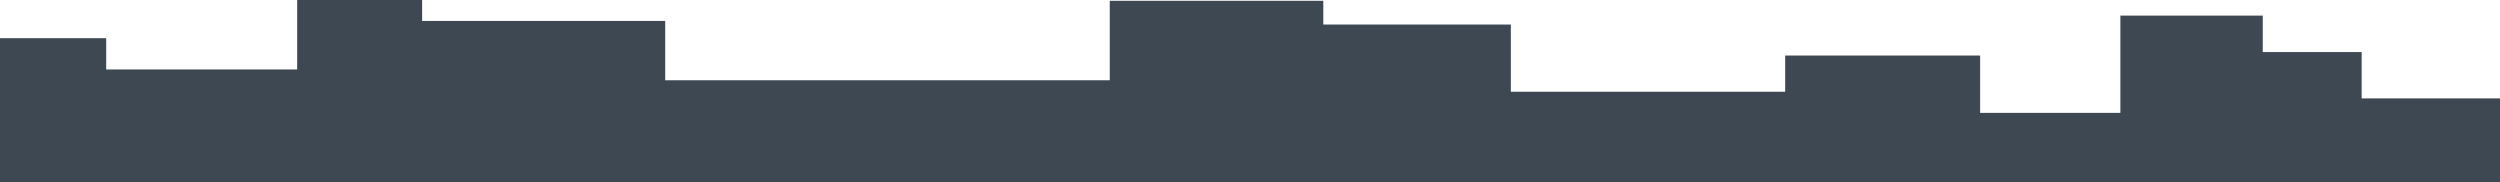 <svg width="1440" height="105" viewBox="0 0 1440 105" xmlns="http://www.w3.org/2000/svg">
    <path
        d="M-11.901 2344.999L61.172 2344.999 61.172 2363.023 171.167 2363.023 171.167 2323 243.144 2323 243.144 2335.04 383.162 2335.04 383.162 2369.232 639.224 2369.232 639.224 2323.466 762.223 2323.466 762.223 2337.148 870.246 2337.148 870.246 2375.83 1028.254 2375.83 1028.254 2354.975 1140.557 2354.975 1140.557 2388.005 1221.338 2388.005 1221.338 2331.992 1303.349 2331.992 1303.349 2352.999 1360.312 2352.999 1360.312 2379.679 1444 2379.679 1444 2428 -13 2428z"
        transform="translate(0 -2323)" fill="#3D4852" fill-rule="evenodd"/>
</svg>
